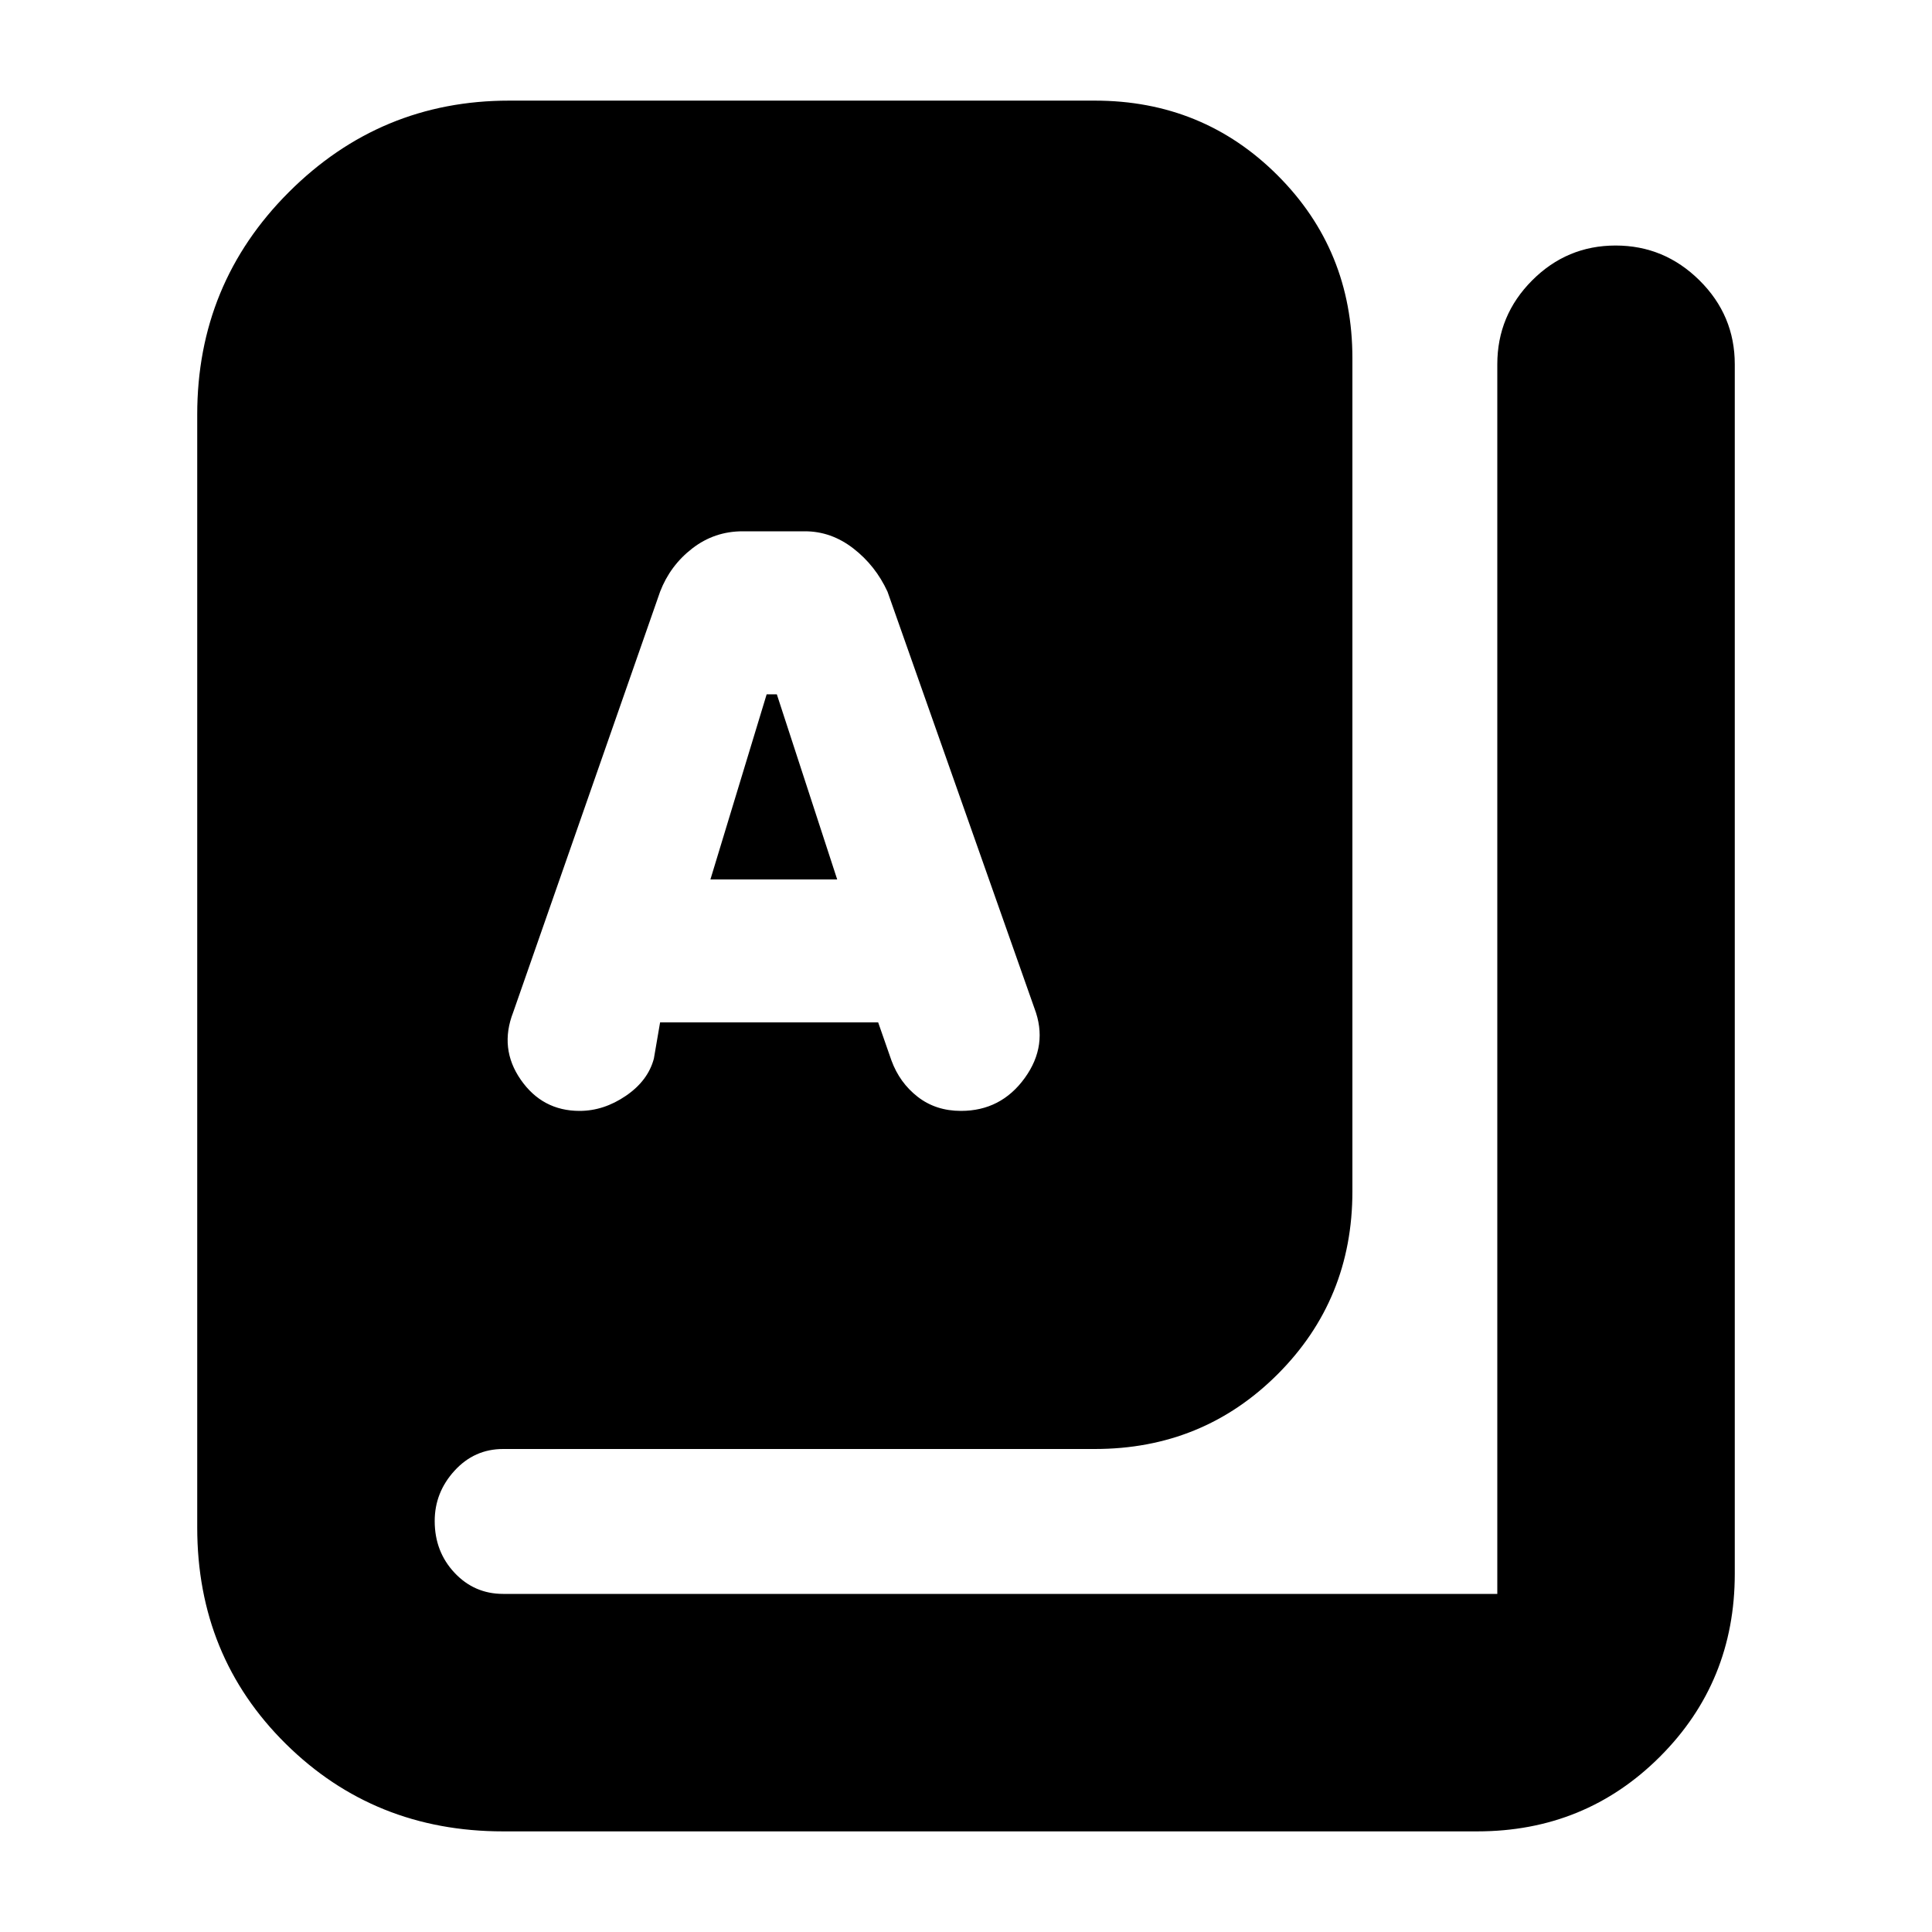 <svg xmlns="http://www.w3.org/2000/svg" height="20" viewBox="0 -960 960 960" width="20"><path d="M250-50q-64 0-108-43.5T98-201v-553q0-65 45.5-110.5T253-910h291q53.7 0 90.85 37.15Q672-835.7 672-782v414q0 53.7-37.15 90.85Q597.7-240 544-240H250q-14.3 0-24.15 10.79-9.85 10.79-9.85 25 0 15.21 9.85 25.71T250-168h494v-611q0-24.3 17.29-41.65Q778.58-838 802.79-838t41.71 17.35Q862-803.3 862-779v601q0 53.7-37.15 90.85Q787.7-50 734-50H250Zm38-358q12 0 23-7.5t13.91-18.5l3.09-18h108.35l6.59 18.89Q447-422 456-415t21.5 7q19.86 0 31.68-16.32Q521-440.65 514-459l-73-207q-6-13-17-21.5t-24-8.5h-31q-14 0-25 8.5T328-666l-73 209q-7 18 3.76 33.5T288-408Zm65-115 27.95-92H386l30 92h-63Z"/></svg>